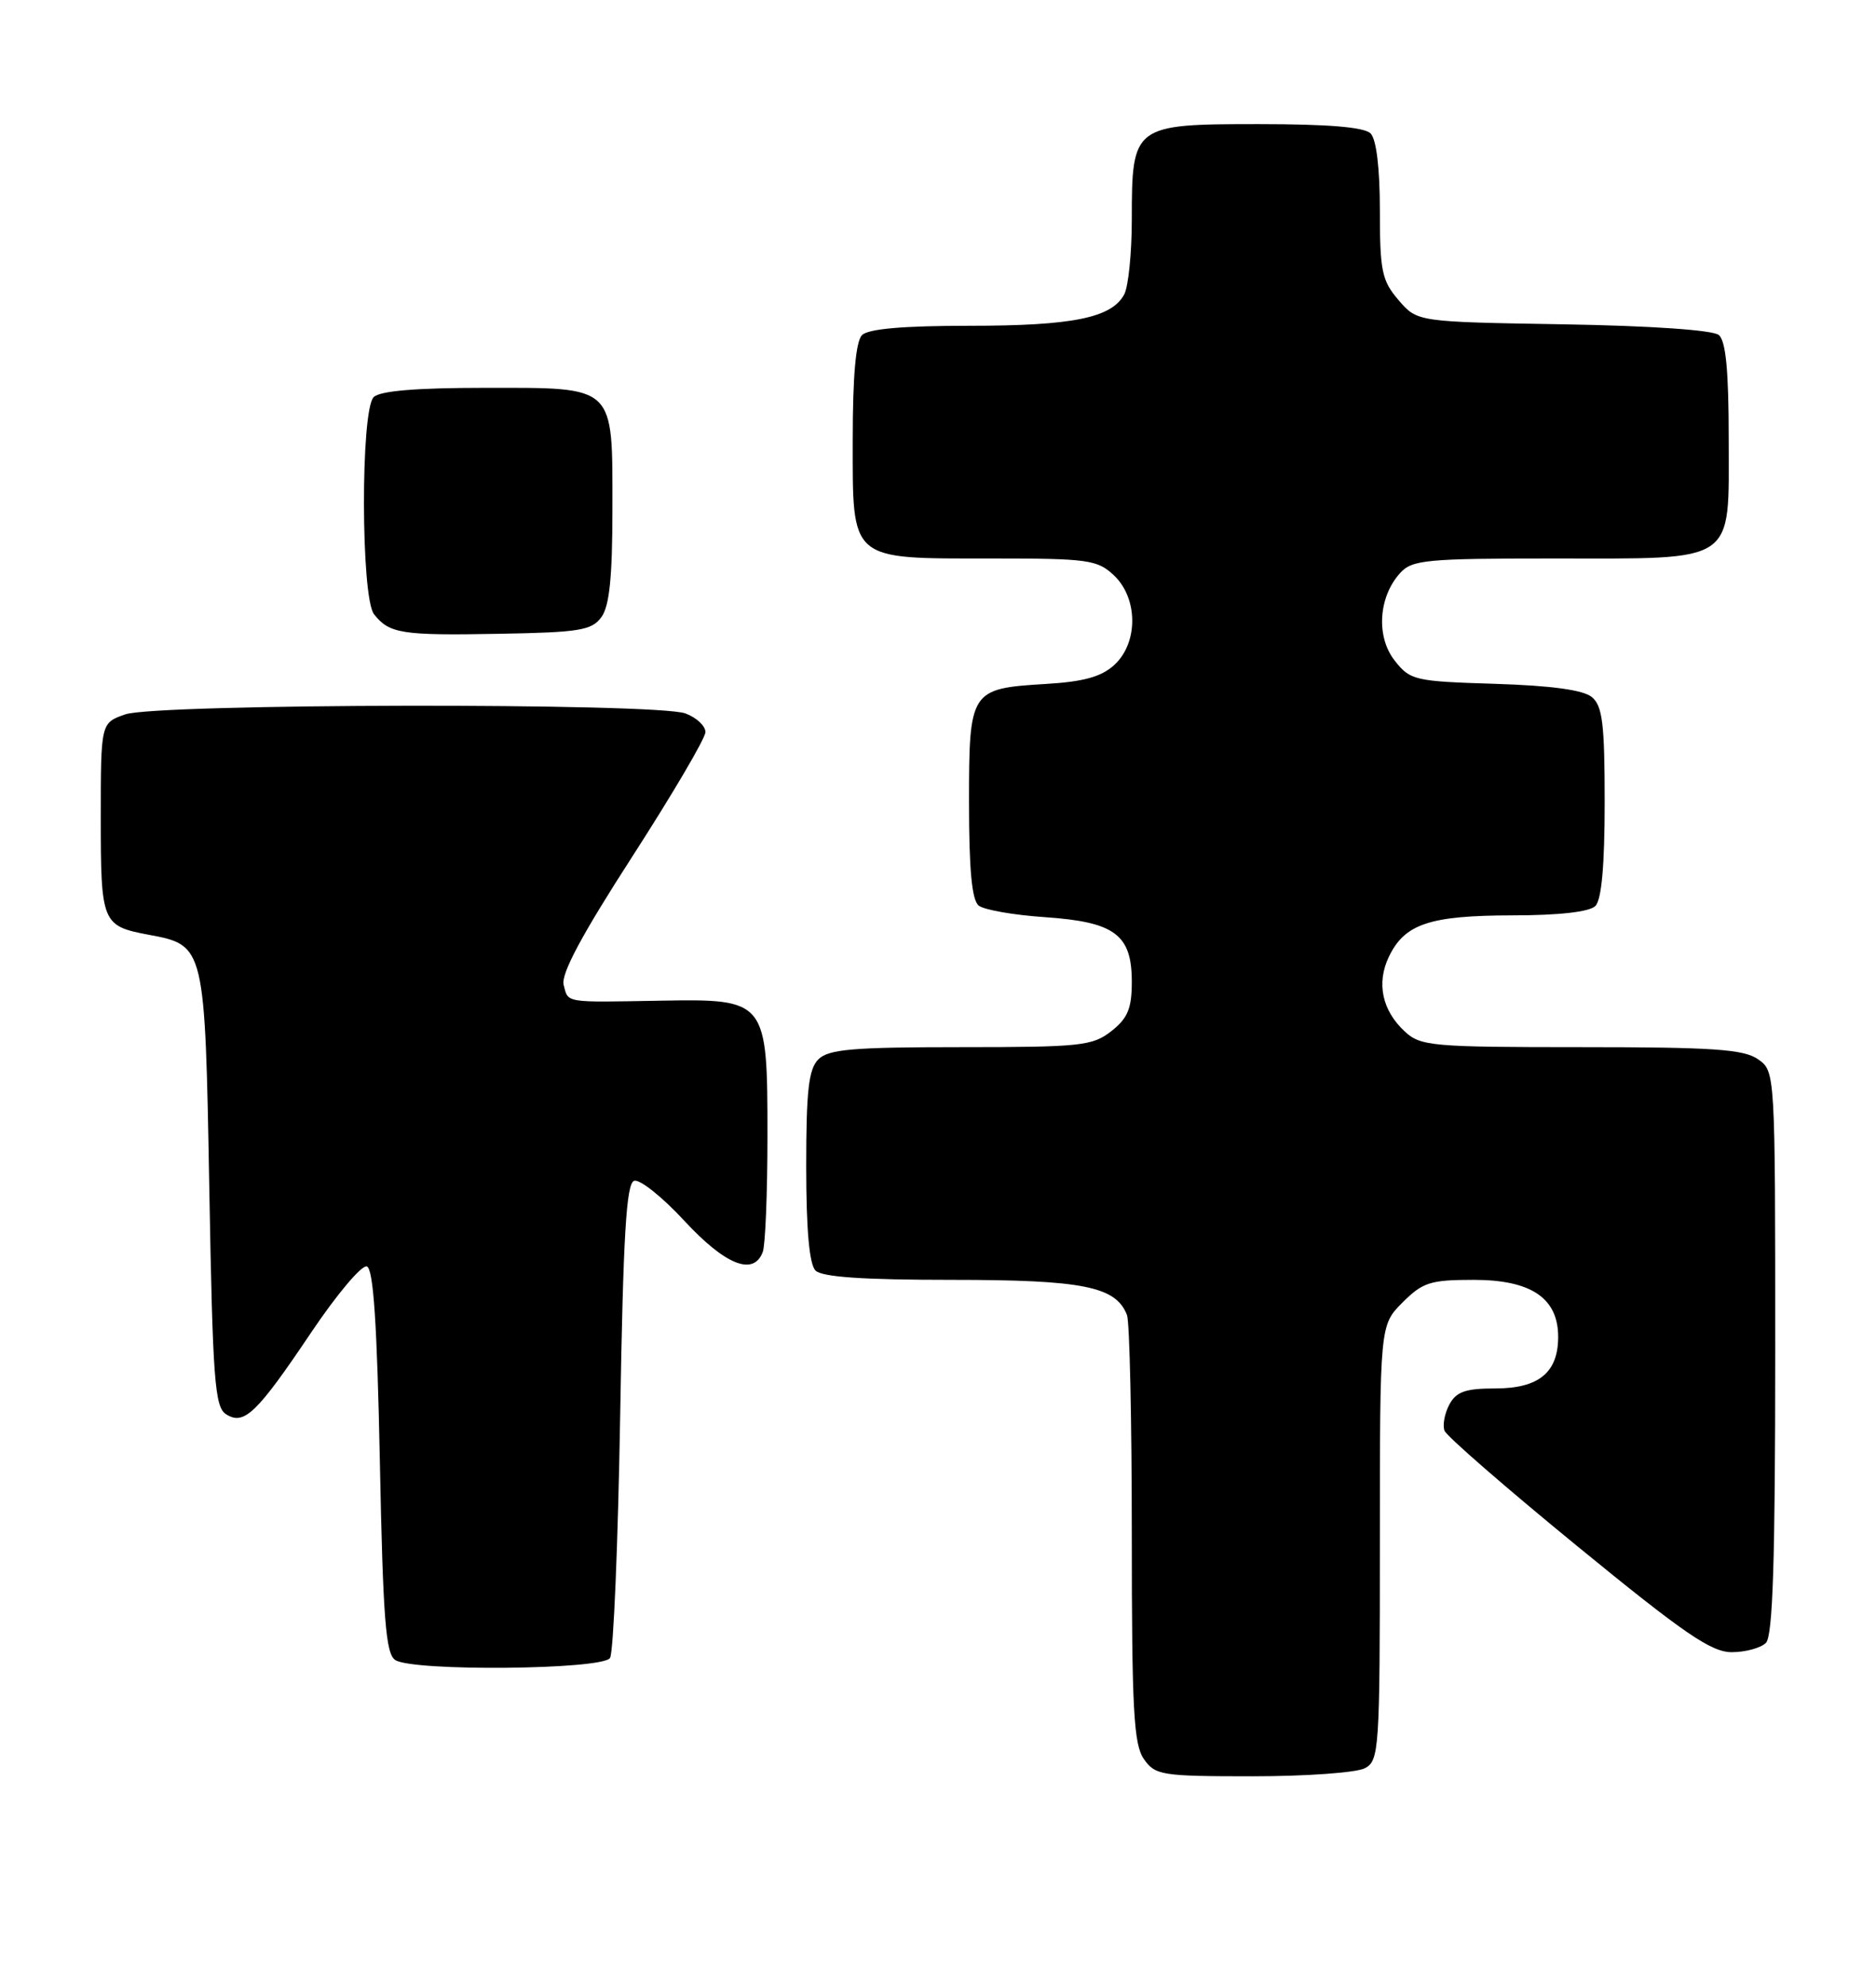 <?xml version="1.0" encoding="UTF-8" standalone="no"?>
<!DOCTYPE svg PUBLIC "-//W3C//DTD SVG 1.1//EN" "http://www.w3.org/Graphics/SVG/1.1/DTD/svg11.dtd" >
<svg xmlns="http://www.w3.org/2000/svg" xmlns:xlink="http://www.w3.org/1999/xlink" version="1.1" viewBox="0 0 242 256">
 <g >
 <path fill="currentColor"
d=" M 176.07 227.96 C 177.91 226.98 178.00 225.59 178.00 198.89 C 178.00 170.85 178.00 170.85 180.92 167.92 C 183.53 165.31 184.52 165.00 190.11 165.00 C 197.51 165.00 201.00 167.35 201.00 172.35 C 201.00 176.95 198.50 179.00 192.88 179.00 C 189.03 179.00 187.85 179.42 186.96 181.08 C 186.35 182.22 186.07 183.74 186.34 184.45 C 186.61 185.16 194.34 191.87 203.51 199.37 C 217.23 210.59 220.74 213.00 223.39 213.00 C 225.15 213.00 227.14 212.46 227.80 211.80 C 228.69 210.91 229.00 201.21 229.00 174.36 C 229.00 138.11 229.00 138.11 226.78 136.56 C 224.94 135.27 220.98 135.00 203.97 135.00 C 184.67 135.00 183.24 134.87 181.20 132.97 C 178.28 130.25 177.54 126.74 179.16 123.35 C 181.19 119.11 184.41 118.03 195.05 118.01 C 201.13 118.01 205.04 117.56 205.80 116.80 C 206.60 116.00 207.00 111.56 207.00 103.42 C 207.00 93.33 206.72 91.01 205.35 89.87 C 204.24 88.95 200.14 88.39 192.85 88.16 C 182.48 87.84 181.91 87.71 179.91 85.16 C 177.49 82.09 177.81 76.97 180.61 73.88 C 182.15 72.17 183.98 72.00 200.43 72.00 C 224.22 72.00 223.00 72.84 223.00 56.57 C 223.00 47.80 222.63 43.94 221.72 43.19 C 220.96 42.55 212.92 42.00 201.64 41.81 C 182.82 41.50 182.82 41.50 180.41 38.69 C 178.26 36.19 178.00 34.94 178.00 27.14 C 178.00 21.68 177.55 17.95 176.80 17.20 C 175.99 16.39 171.32 16.00 162.36 16.00 C 146.19 16.00 146.00 16.14 146.00 28.29 C 146.00 32.60 145.56 36.95 145.02 37.96 C 143.40 40.98 138.37 42.00 125.05 42.00 C 116.54 42.00 112.01 42.39 111.20 43.20 C 110.40 44.00 110.00 48.45 110.00 56.64 C 110.00 72.46 109.47 72.00 127.91 72.00 C 140.35 72.00 141.55 72.16 143.69 74.17 C 146.82 77.12 146.85 82.87 143.75 85.72 C 142.08 87.25 139.80 87.89 134.85 88.18 C 125.14 88.77 125.00 88.99 125.00 103.50 C 125.00 112.11 125.37 116.05 126.25 116.75 C 126.94 117.30 130.77 117.97 134.78 118.24 C 143.82 118.86 146.00 120.48 146.00 126.58 C 146.00 130.01 145.48 131.27 143.37 132.93 C 140.94 134.84 139.41 135.00 123.94 135.00 C 110.00 135.00 106.88 135.27 105.57 136.57 C 104.31 137.83 104.00 140.59 104.00 150.37 C 104.00 158.55 104.40 163.00 105.20 163.80 C 106.04 164.64 111.37 165.00 122.75 165.00 C 139.73 165.00 143.96 165.85 145.38 169.54 C 145.72 170.44 146.00 183.18 146.00 197.86 C 146.00 220.40 146.24 224.90 147.56 226.78 C 149.02 228.87 149.83 229.00 161.62 229.00 C 168.50 229.00 175.00 228.53 176.07 227.96 Z  M 78.69 213.75 C 79.14 213.06 79.72 199.04 80.00 182.58 C 80.39 159.22 80.79 152.57 81.80 152.23 C 82.52 151.99 85.45 154.32 88.30 157.41 C 93.58 163.10 97.20 164.54 98.39 161.42 C 98.73 160.55 99.00 153.80 99.00 146.42 C 99.00 128.89 98.91 128.77 85.17 129.01 C 72.72 129.23 73.32 129.33 72.71 126.98 C 72.34 125.57 75.03 120.55 81.59 110.39 C 86.76 102.37 91.00 95.17 91.00 94.38 C 91.00 93.59 89.85 92.51 88.43 91.98 C 84.78 90.58 20.18 90.69 16.15 92.10 C 13.00 93.20 13.00 93.20 13.00 105.48 C 13.00 118.99 13.16 119.38 19.18 120.51 C 26.44 121.87 26.44 121.85 27.00 153.25 C 27.44 177.98 27.70 181.41 29.17 182.33 C 31.49 183.80 33.12 182.23 40.19 171.71 C 43.46 166.85 46.67 163.05 47.32 163.27 C 48.17 163.55 48.64 170.62 49.00 188.37 C 49.41 208.86 49.76 213.24 51.00 214.02 C 53.35 215.50 77.71 215.27 78.69 213.75 Z  M 77.58 79.56 C 78.62 78.14 79.00 74.40 79.00 65.64 C 79.00 49.50 79.53 50.00 62.55 50.00 C 53.65 50.00 49.01 50.39 48.20 51.20 C 46.50 52.90 46.55 77.05 48.25 79.19 C 50.23 81.69 51.79 81.94 64.33 81.71 C 74.75 81.53 76.33 81.27 77.58 79.56 Z "/>
</g>
</svg>
